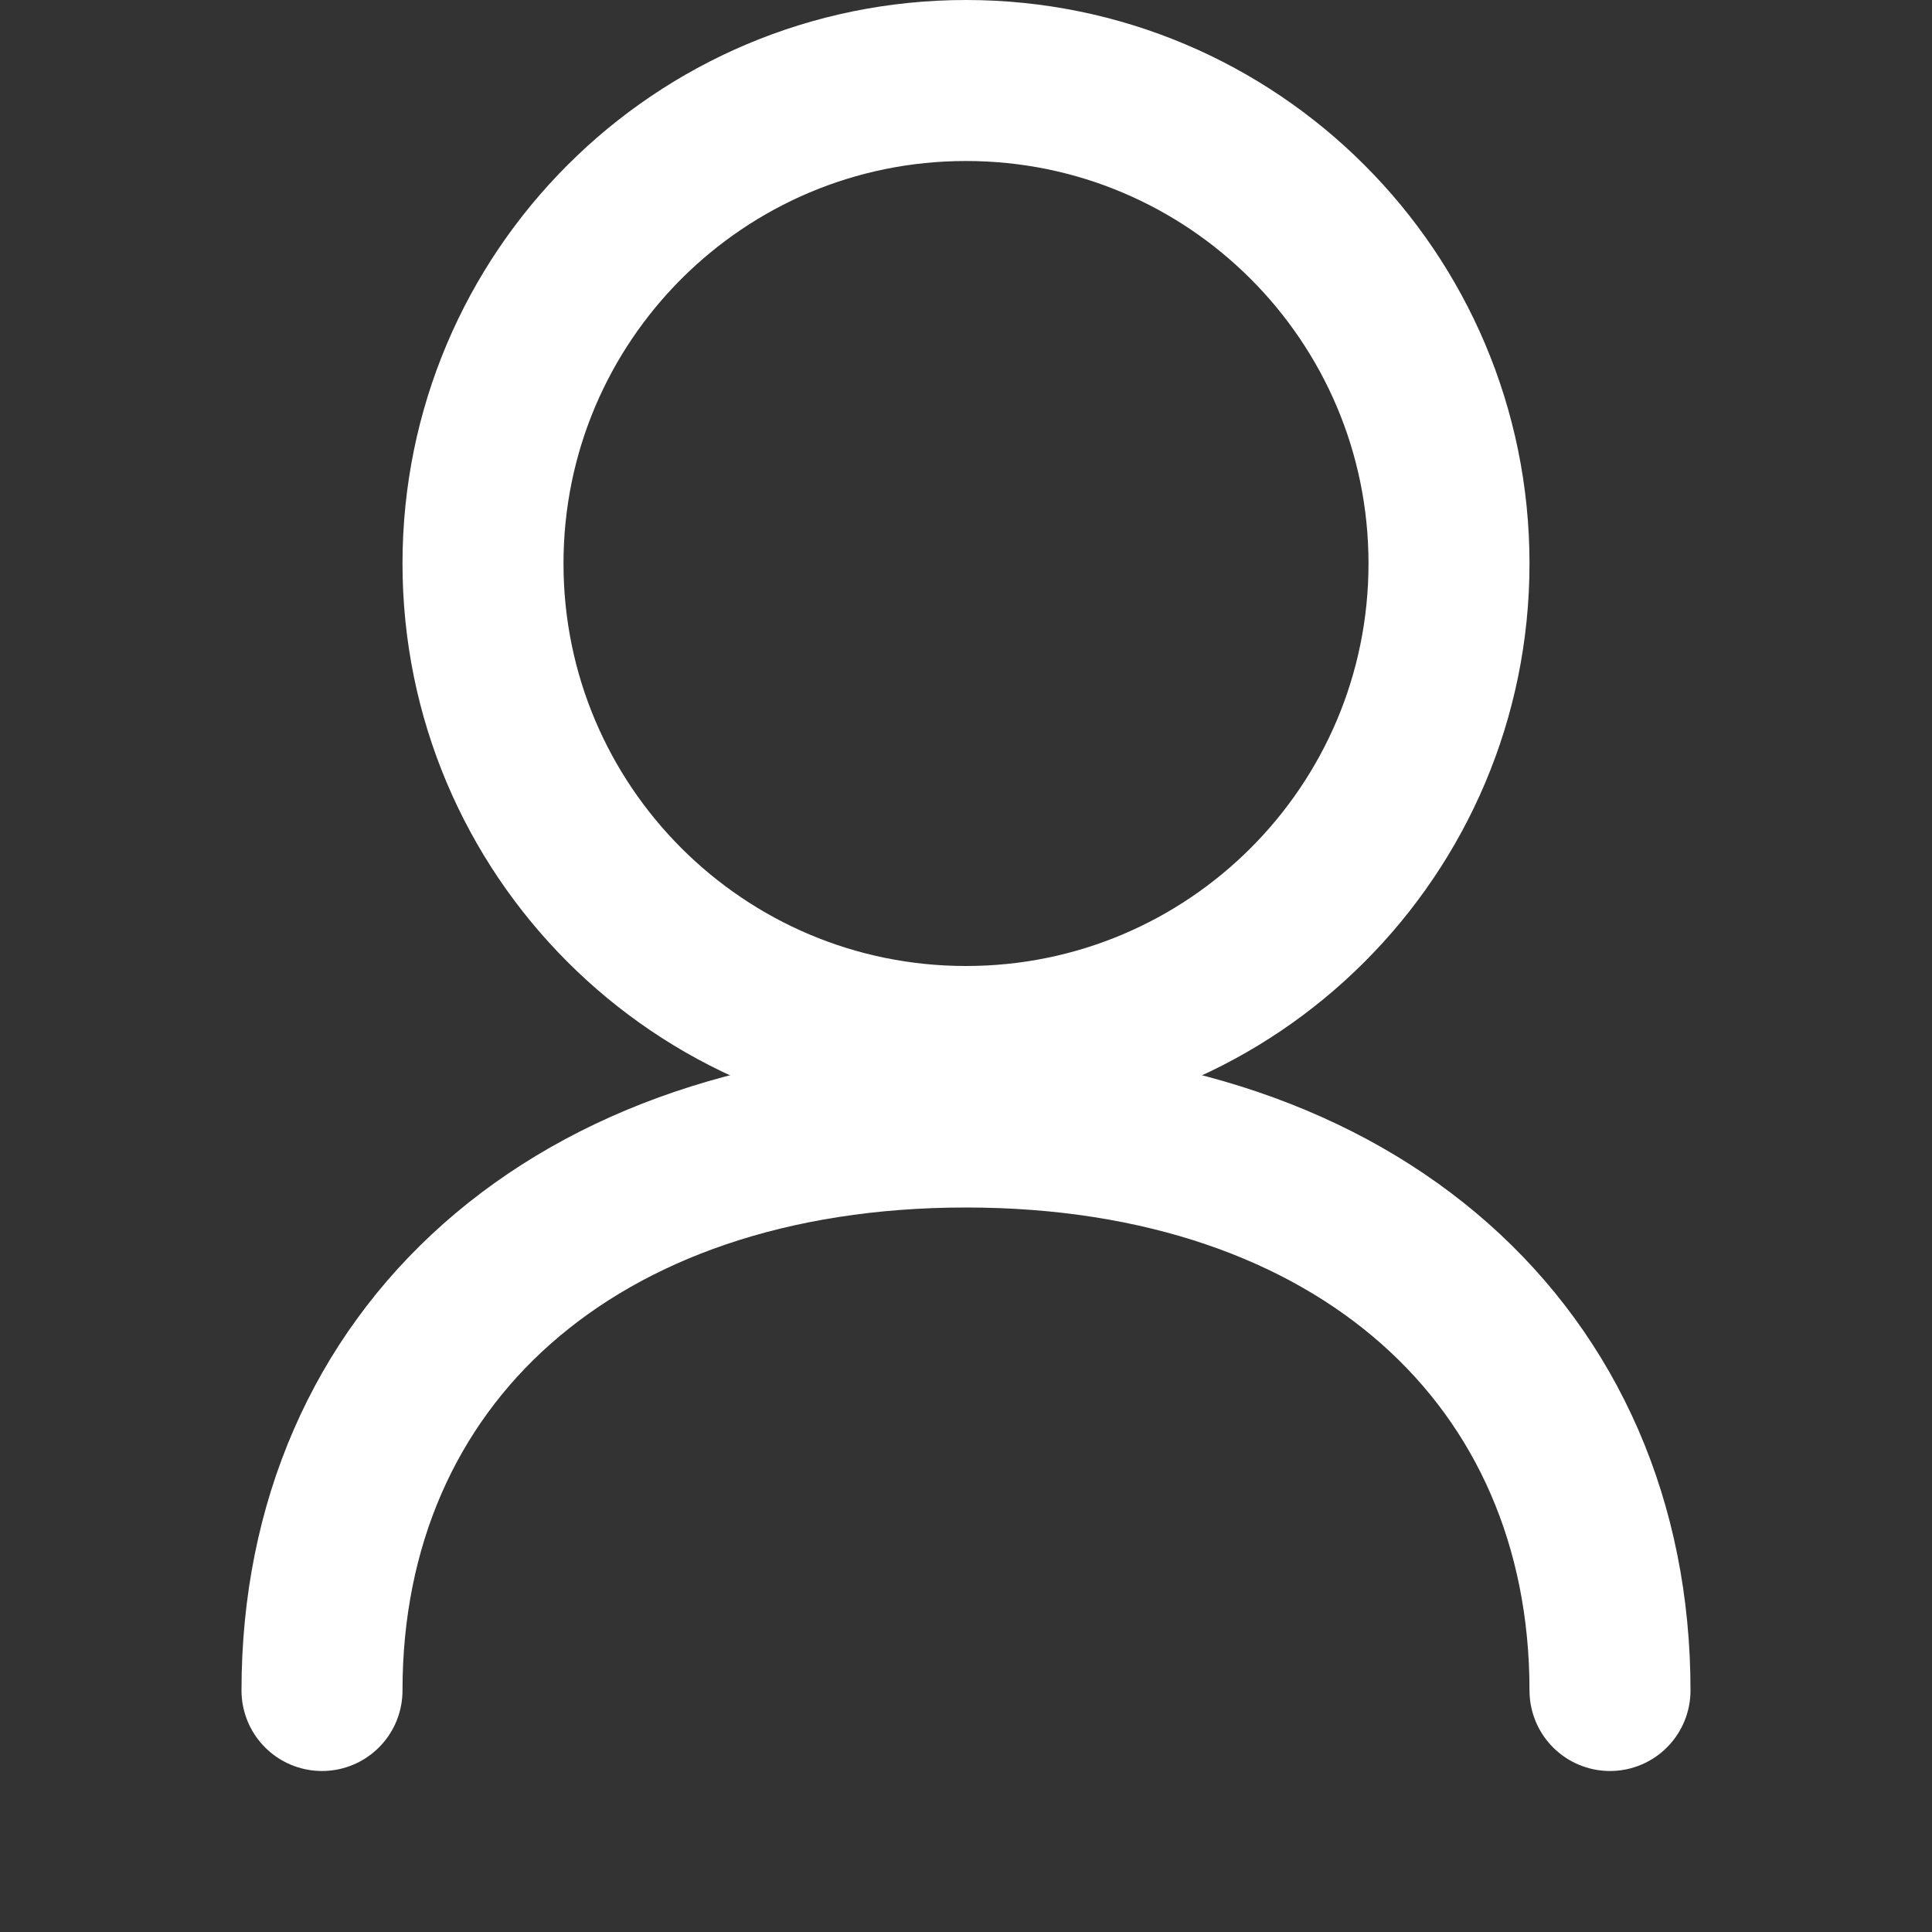 <svg width="28" height="28" viewBox="0 0 24 24" fill="none" xmlns="http://www.w3.org/2000/svg">
  <rect x="0" y="0" width="24" height="24" fill="#333333" stroke="none"/>
  <path d="M12 13C15.314 13 18 10.314 18 7C18 3.686 15.314 1 12 1C8.686 1 6 3.686 6 7C6 10.314 8.686 13 12 13Z" stroke="#fff" stroke-width="2" stroke-linecap="round" stroke-linejoin="round"/>
  <path d="M20 21C20 16.858 16.866 14 12 14C7.134 14 4 16.858 4 21" stroke="#fff" stroke-width="2" stroke-linecap="round" stroke-linejoin="round"/>
</svg>
